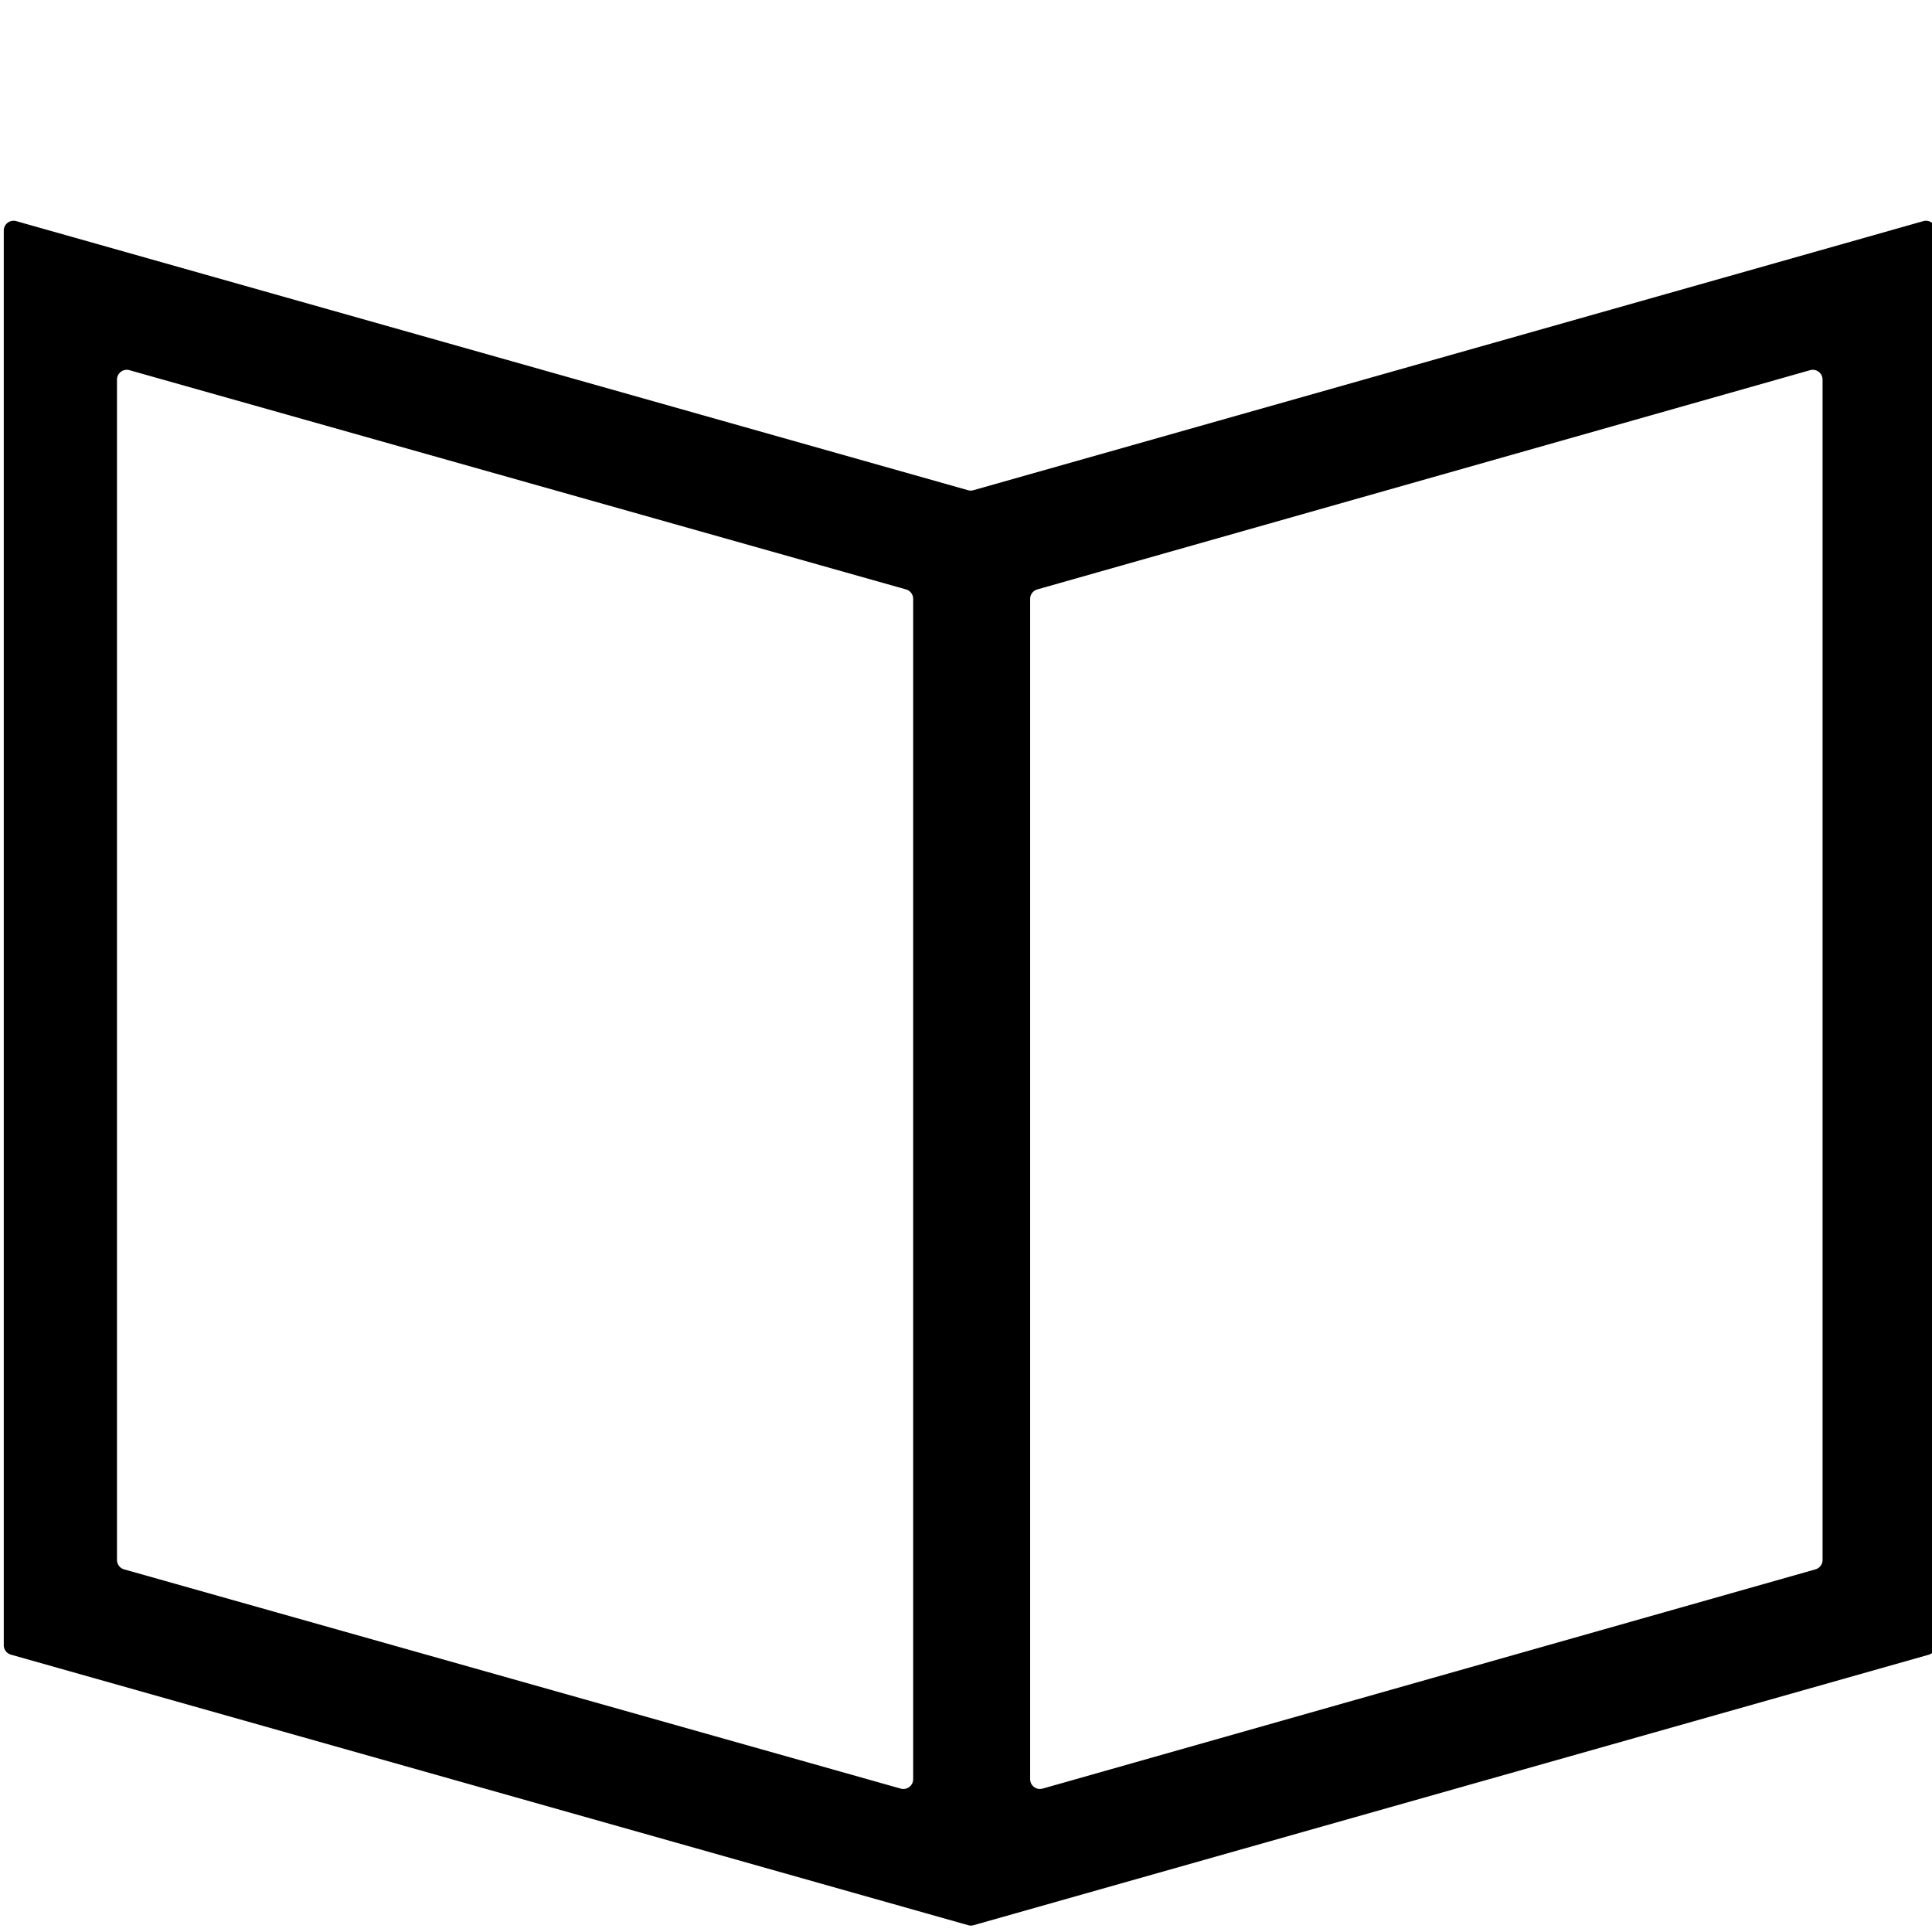 <svg xmlns="http://www.w3.org/2000/svg" width="512" height="512" viewBox="0 0 512 512"><title>Master_Icons</title><path d="M256.5,129.9L4.3,58.6A2.6,2.6,0,0,0,1,61.1V436a2.6,2.6,0,0,0,1.9,2.5l253.7,71.7a2.6,2.6,0,0,0,1.4,0l253.2-71.7A2.6,2.6,0,0,0,513,436V61.1a2.6,2.6,0,0,0-3.3-2.5L258,129.9A2.6,2.6,0,0,1,256.5,129.9ZM238.7,474L32.9,415.9a2.6,2.6,0,0,1-1.9-2.5V100.6a2.6,2.6,0,0,1,3.3-2.5l205.8,58.1a2.6,2.6,0,0,1,1.9,2.5V471.5A2.6,2.6,0,0,1,238.7,474Zm242.4-58.1L276.3,474a2.6,2.6,0,0,1-3.3-2.5V158.7a2.6,2.6,0,0,1,1.9-2.5L479.7,98.1a2.6,2.6,0,0,1,3.3,2.5V413.4A2.6,2.6,0,0,1,481.1,415.9Z"/></svg>